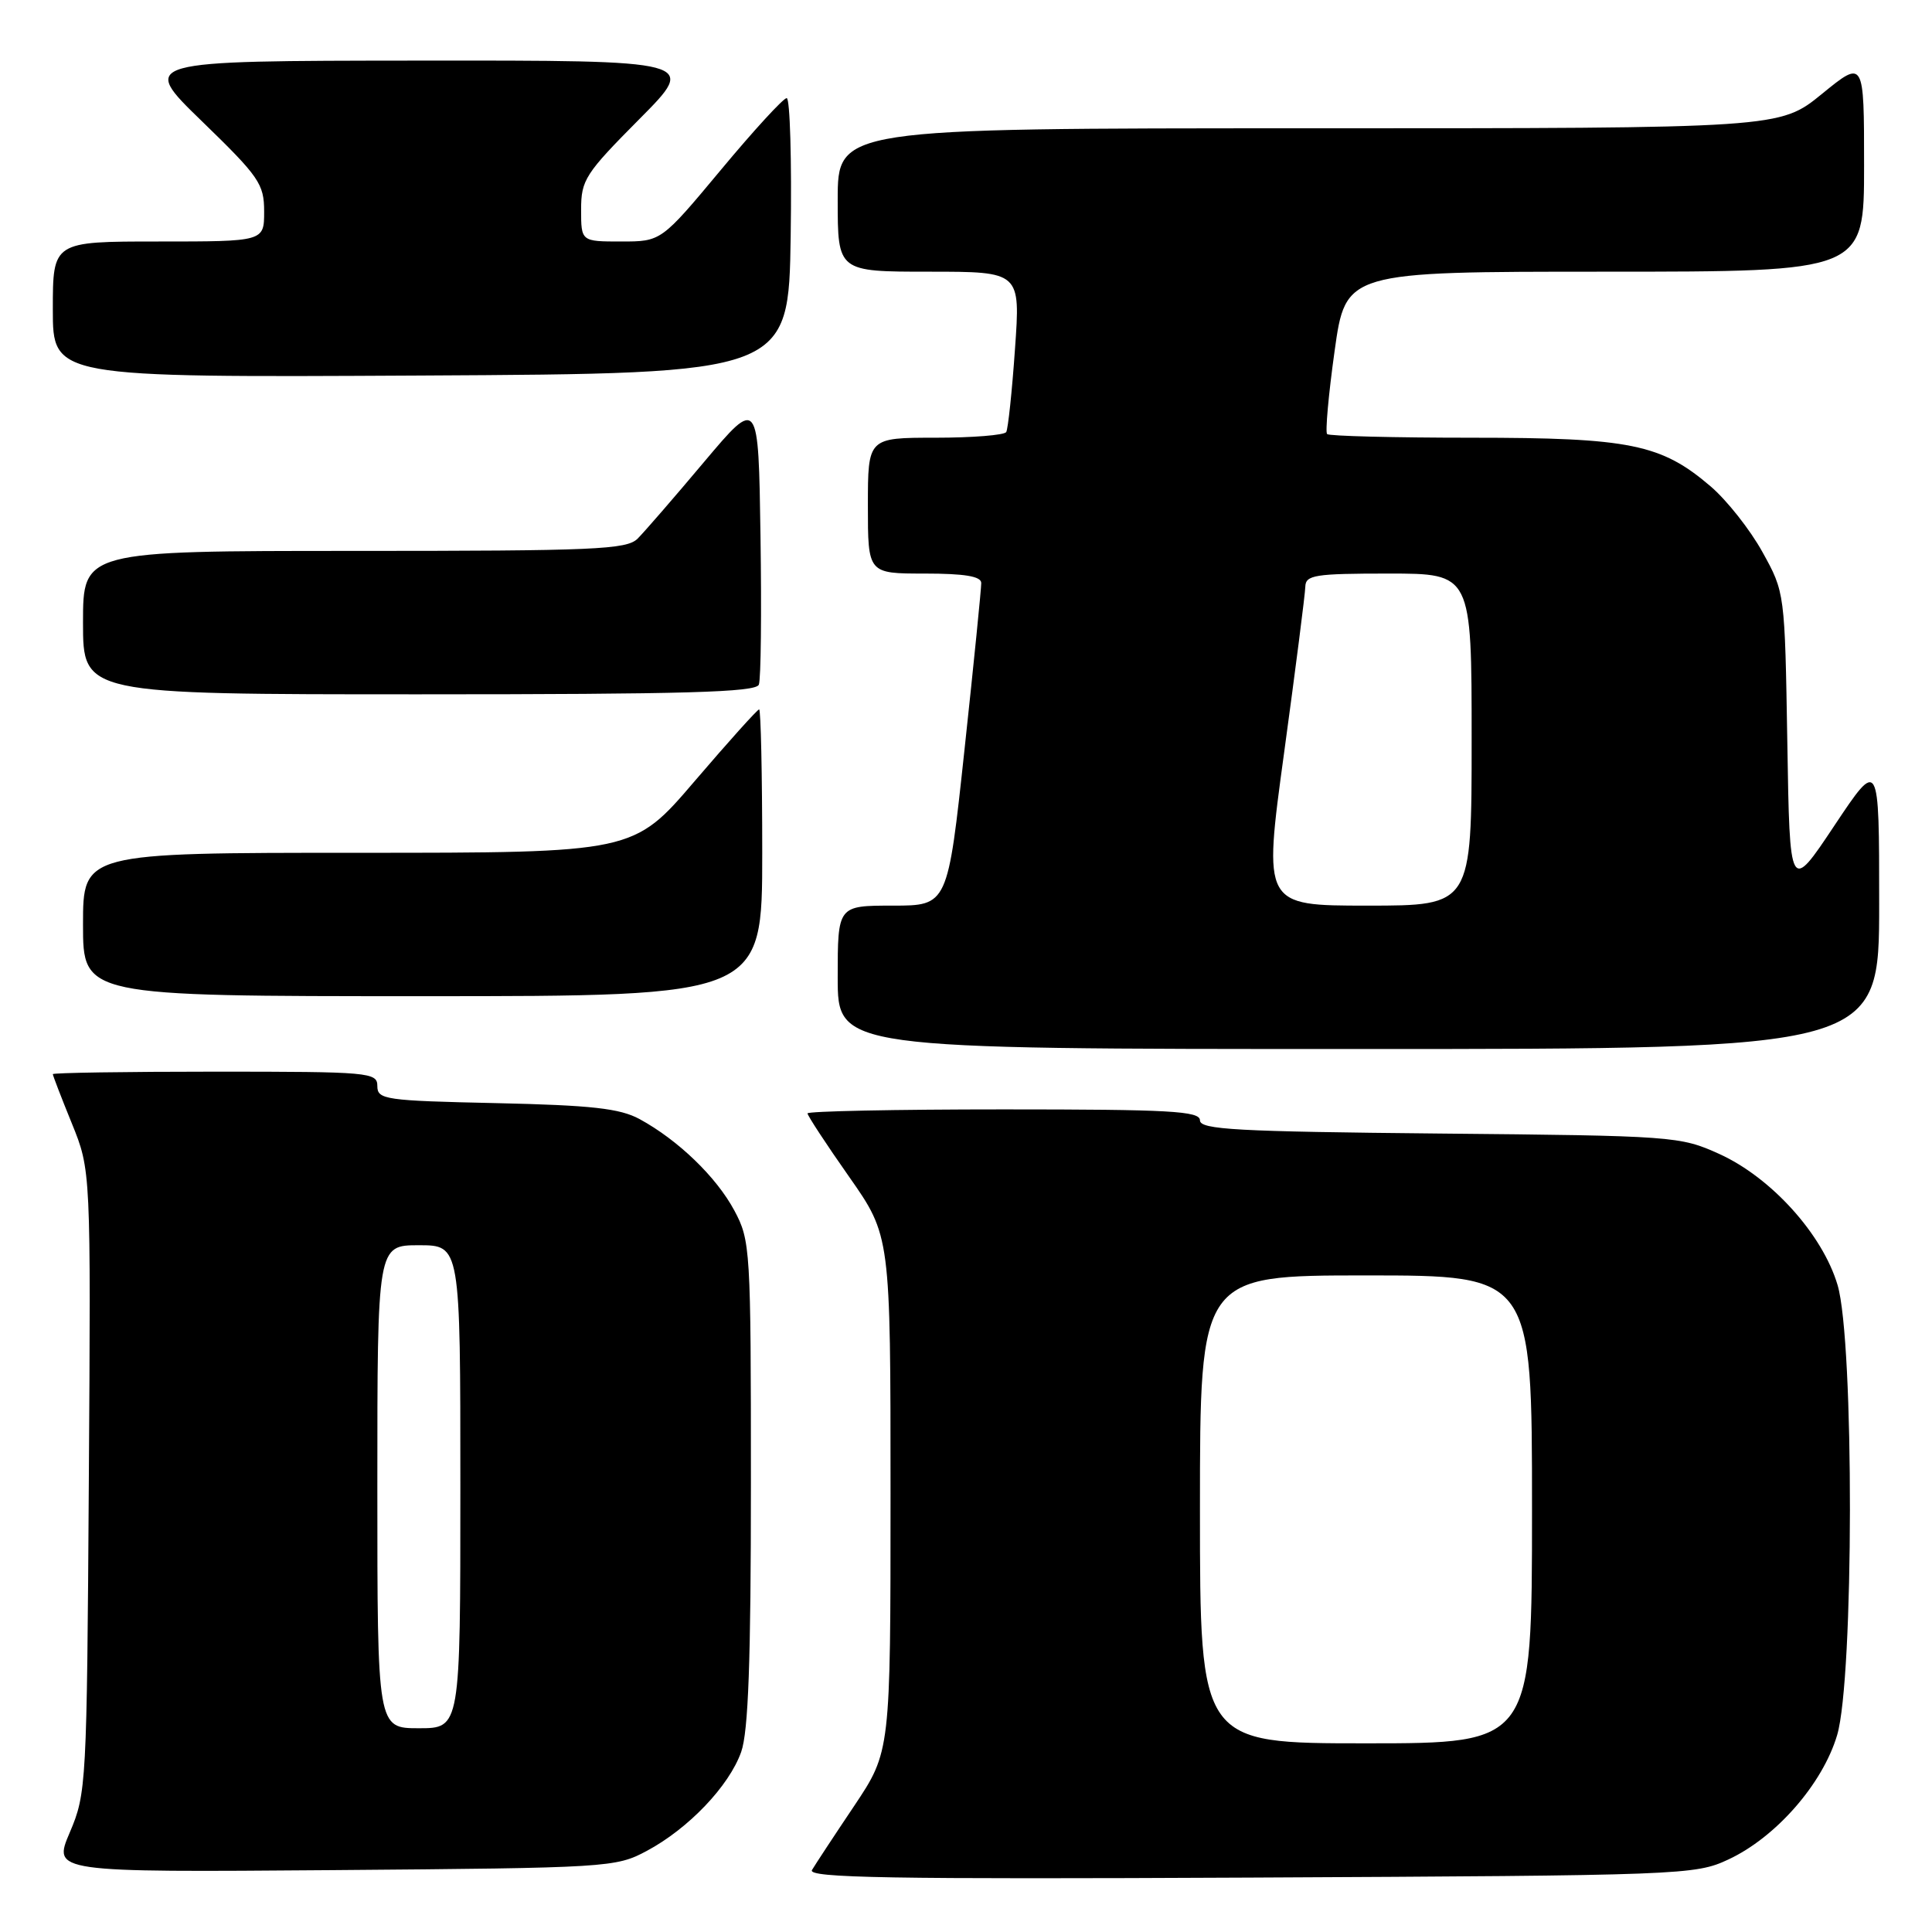 <?xml version="1.0" encoding="UTF-8" standalone="no"?>
<!DOCTYPE svg PUBLIC "-//W3C//DTD SVG 1.1//EN" "http://www.w3.org/Graphics/SVG/1.1/DTD/svg11.dtd" >
<svg xmlns="http://www.w3.org/2000/svg" xmlns:xlink="http://www.w3.org/1999/xlink" version="1.1" viewBox="0 0 256 256">
 <g >
 <path fill="currentColor"
d=" M 229.00 246.40 C 235.31 243.47 241.51 236.38 243.43 229.91 C 245.66 222.41 245.70 177.73 243.49 170.28 C 241.49 163.54 234.68 156.01 227.78 152.89 C 222.63 150.56 221.75 150.49 190.75 150.20 C 163.84 149.94 159.00 149.68 159.00 148.45 C 159.00 147.22 155.03 147.00 133.00 147.00 C 118.70 147.00 107.00 147.24 107.00 147.53 C 107.00 147.82 109.47 151.60 112.50 155.91 C 118.00 163.76 118.00 163.76 118.00 197.93 C 118.00 232.09 118.00 232.09 113.18 239.30 C 110.52 243.26 108.01 247.08 107.59 247.79 C 106.98 248.83 117.89 249.02 165.67 248.79 C 222.98 248.51 224.62 248.45 229.00 246.40 Z  M 85.69 245.26 C 91.22 242.31 96.61 236.66 98.21 232.14 C 99.16 229.46 99.50 220.09 99.50 196.50 C 99.50 165.48 99.43 164.37 97.31 160.41 C 94.93 155.96 89.85 151.06 84.74 148.28 C 82.13 146.87 78.41 146.45 65.75 146.17 C 51.03 145.85 50.00 145.70 50.00 143.91 C 50.00 142.09 49.00 142.00 28.50 142.00 C 16.67 142.00 7.00 142.15 7.00 142.33 C 7.00 142.51 8.13 145.45 9.52 148.86 C 12.04 155.07 12.04 155.07 11.77 196.28 C 11.51 236.50 11.45 237.63 9.25 242.80 C 6.99 248.09 6.99 248.09 44.25 247.80 C 80.64 247.51 81.60 247.45 85.69 245.26 Z  M 249.00 119.75 C 249.00 100.50 249.00 100.50 243.07 109.39 C 237.15 118.28 237.15 118.28 236.83 98.39 C 236.50 78.50 236.50 78.50 233.53 73.14 C 231.90 70.19 228.81 66.28 226.67 64.45 C 220.12 58.84 215.99 58.00 194.99 58.00 C 184.73 58.00 176.12 57.78 175.85 57.52 C 175.59 57.26 176.03 52.31 176.84 46.52 C 178.31 36.00 178.31 36.00 212.65 36.00 C 247.00 36.00 247.00 36.00 247.00 21.95 C 247.00 7.89 247.00 7.89 241.41 12.45 C 235.82 17.00 235.82 17.00 173.41 17.00 C 111.00 17.00 111.00 17.00 111.00 26.50 C 111.00 36.00 111.00 36.00 123.11 36.00 C 135.22 36.00 135.22 36.00 134.49 46.25 C 134.10 51.89 133.57 56.84 133.33 57.25 C 133.08 57.66 128.86 58.00 123.94 58.00 C 115.00 58.00 115.00 58.00 115.00 67.00 C 115.00 76.00 115.00 76.00 122.50 76.00 C 127.82 76.00 130.01 76.36 130.02 77.25 C 130.03 77.94 129.04 87.84 127.81 99.25 C 125.58 120.00 125.58 120.00 118.29 120.00 C 111.00 120.00 111.00 120.00 111.00 129.50 C 111.00 139.00 111.00 139.00 180.00 139.00 C 249.00 139.00 249.00 139.00 249.00 119.75 Z  M 101.00 113.00 C 101.00 102.55 100.81 94.00 100.59 94.00 C 100.36 94.00 96.52 98.28 92.05 103.50 C 83.93 113.00 83.93 113.00 47.46 113.00 C 11.00 113.00 11.00 113.00 11.00 122.50 C 11.00 132.00 11.00 132.00 56.00 132.00 C 101.00 132.00 101.00 132.00 101.00 113.00 Z  M 100.55 90.72 C 100.83 90.01 100.92 81.16 100.77 71.05 C 100.50 52.66 100.50 52.66 93.31 61.19 C 89.36 65.89 85.39 70.47 84.49 71.37 C 83.04 72.82 78.85 73.00 46.93 73.00 C 11.00 73.00 11.00 73.00 11.00 82.50 C 11.00 92.00 11.00 92.00 55.53 92.00 C 90.83 92.00 100.16 91.73 100.55 90.72 Z  M 104.77 31.25 C 104.92 21.21 104.68 13.00 104.24 13.00 C 103.80 13.00 99.88 17.27 95.53 22.50 C 87.61 32.00 87.61 32.00 82.31 32.00 C 77.00 32.00 77.00 32.00 77.00 27.77 C 77.00 23.84 77.54 23.01 84.73 15.77 C 92.45 8.00 92.45 8.00 55.48 8.03 C 18.50 8.06 18.50 8.06 26.75 16.06 C 34.35 23.43 35.00 24.37 35.00 28.03 C 35.00 32.00 35.00 32.00 21.00 32.00 C 7.00 32.00 7.00 32.00 7.00 41.01 C 7.00 50.02 7.00 50.02 55.75 49.76 C 104.50 49.50 104.50 49.50 104.77 31.25 Z  M 159.00 200.00 C 159.00 169.00 159.00 169.00 181.00 169.00 C 203.00 169.00 203.00 169.00 203.00 200.00 C 203.00 231.00 203.00 231.00 181.00 231.00 C 159.00 231.00 159.00 231.00 159.00 200.00 Z  M 50.00 197.00 C 50.00 165.00 50.00 165.00 55.50 165.00 C 61.00 165.00 61.00 165.00 61.00 197.00 C 61.00 229.00 61.00 229.00 55.50 229.00 C 50.00 229.00 50.00 229.00 50.00 197.00 Z  M 170.15 99.75 C 171.67 88.61 172.94 78.71 172.96 77.75 C 173.00 76.19 174.21 76.00 184.00 76.00 C 195.00 76.00 195.00 76.00 195.00 98.00 C 195.00 120.00 195.00 120.00 181.19 120.00 C 167.38 120.00 167.38 120.00 170.15 99.75 Z "/>
</g>
</svg>